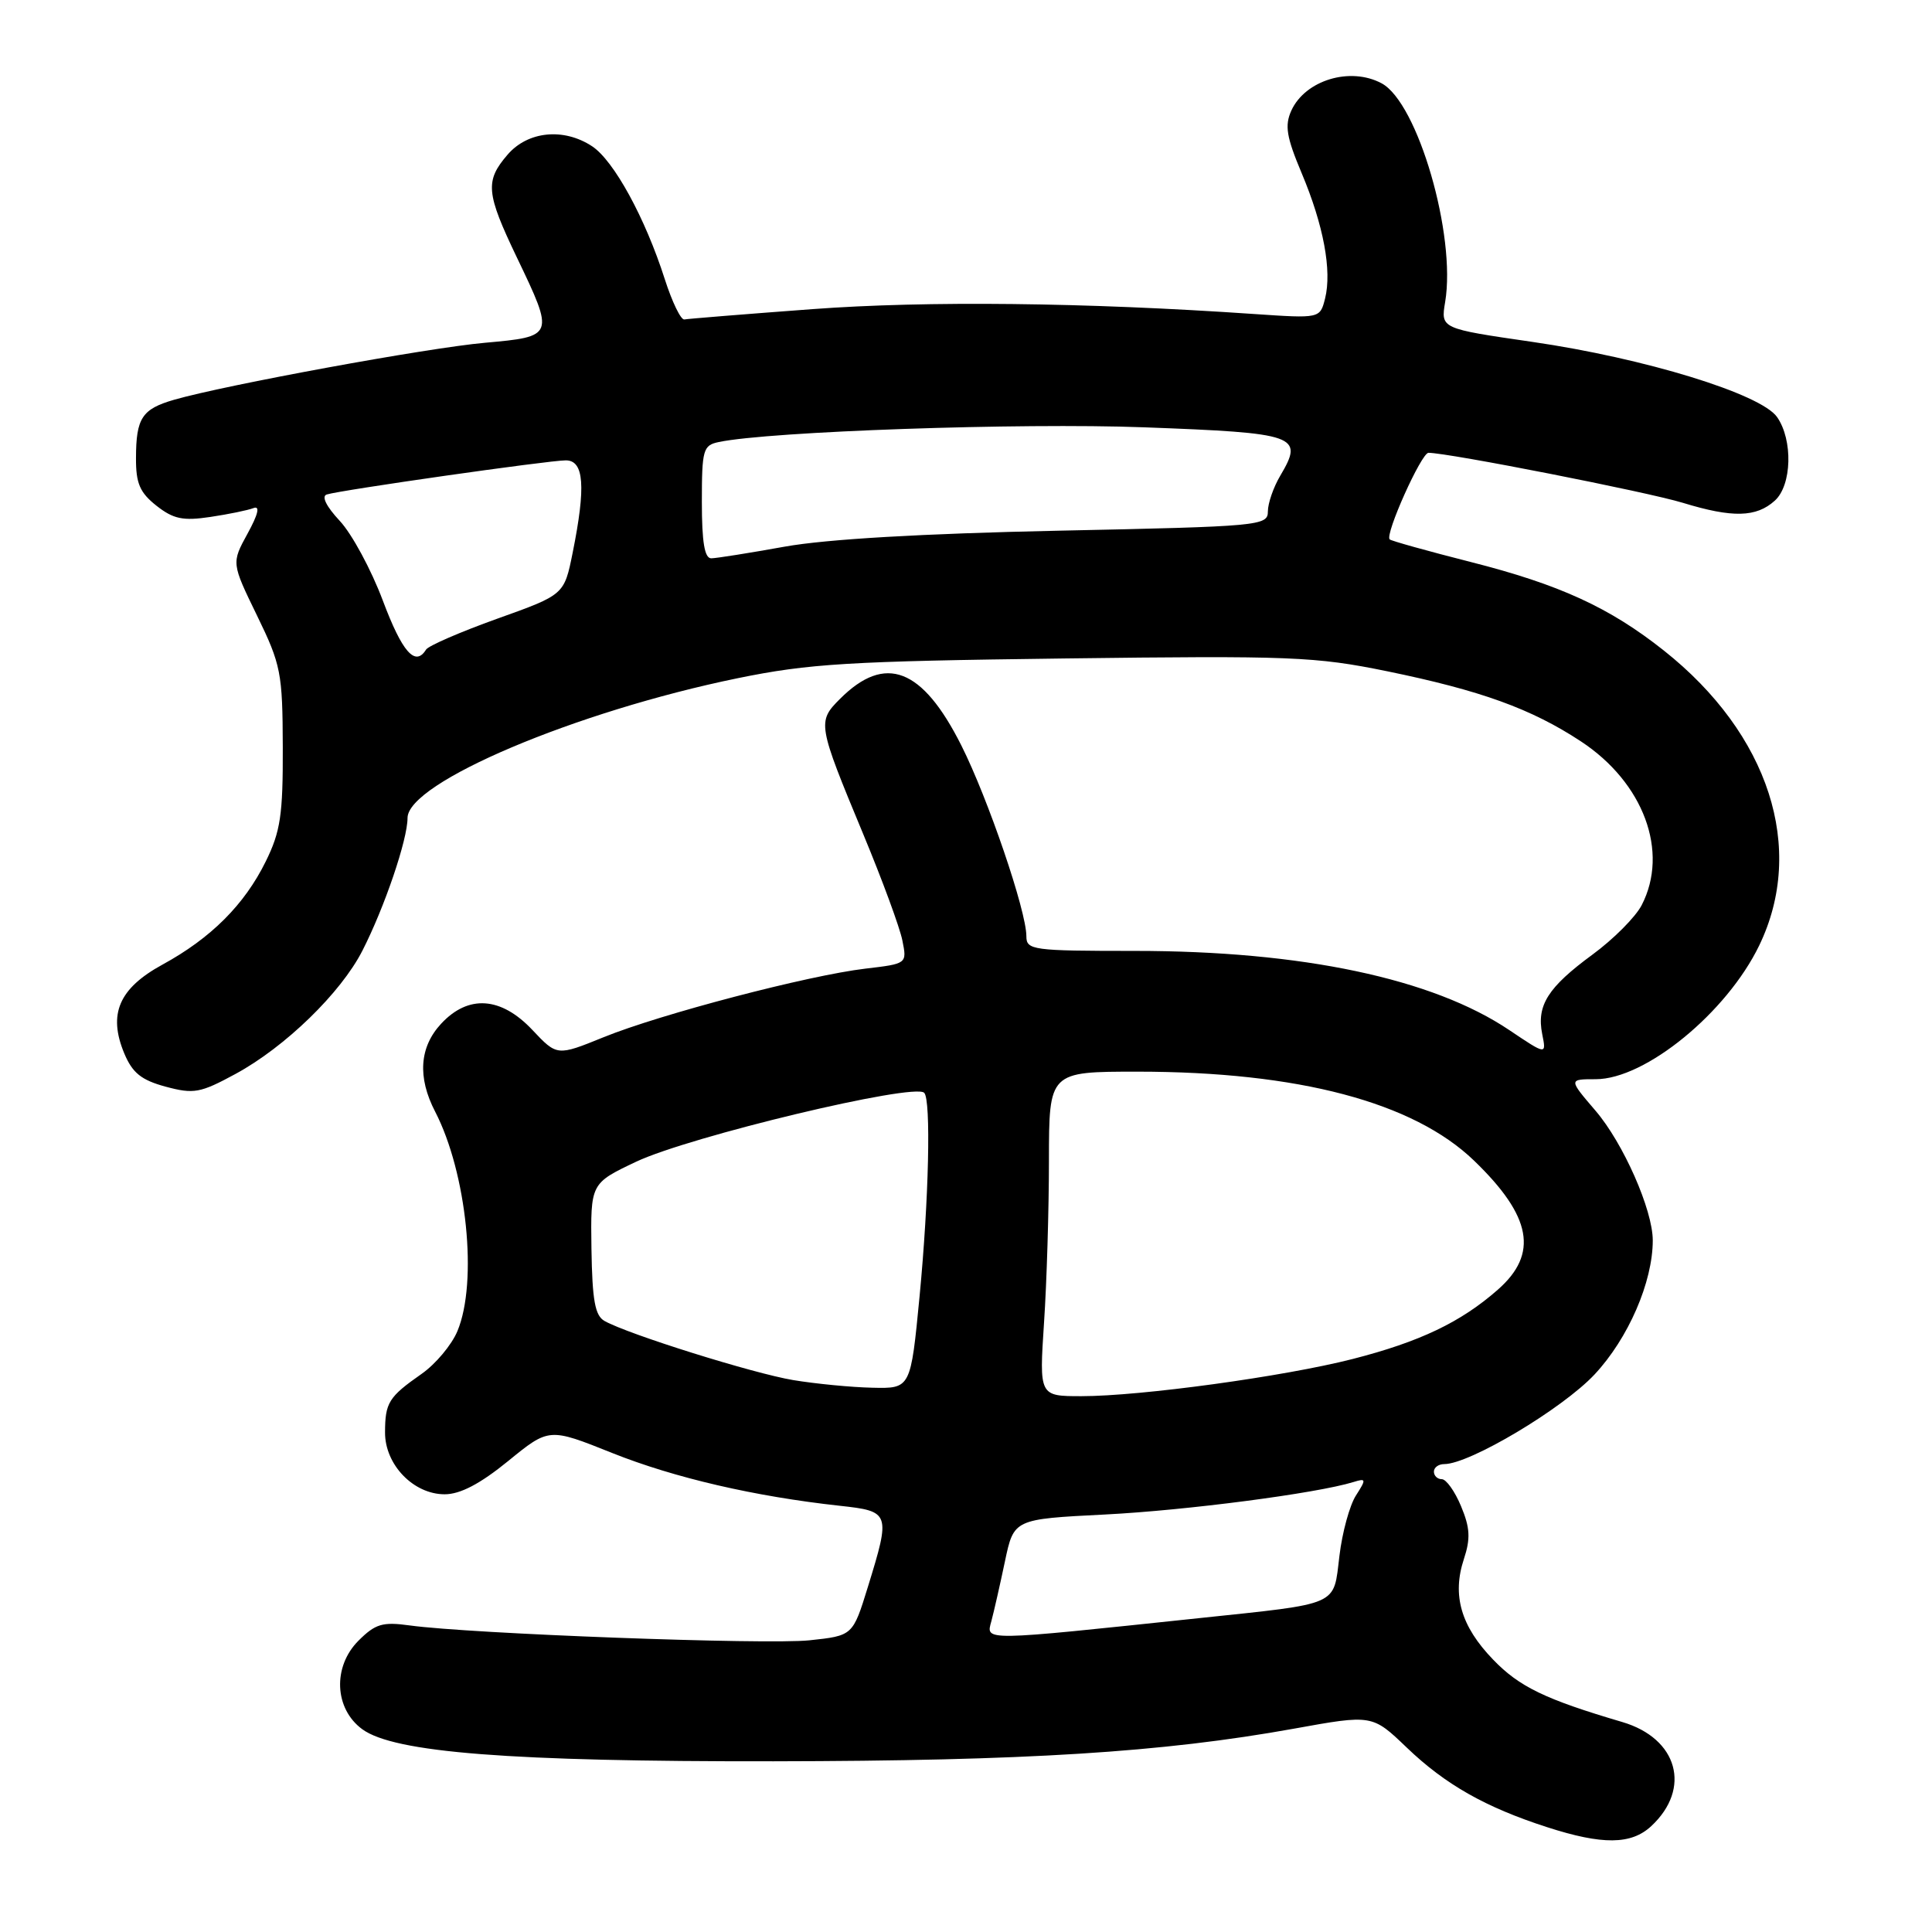 <?xml version="1.0" encoding="UTF-8" standalone="no"?>
<!DOCTYPE svg PUBLIC "-//W3C//DTD SVG 1.1//EN" "http://www.w3.org/Graphics/SVG/1.1/DTD/svg11.dtd" >
<svg xmlns="http://www.w3.org/2000/svg" xmlns:xlink="http://www.w3.org/1999/xlink" version="1.1" viewBox="0 0 256 256">
 <g >
 <path fill="currentColor"
d=" M 218.80 241.97 C 224.16 236.98 222.32 230.35 214.97 228.18 C 204.75 225.17 201.31 223.51 197.84 219.90 C 193.58 215.49 192.39 211.38 193.97 206.59 C 194.87 203.87 194.79 202.44 193.60 199.59 C 192.78 197.61 191.63 196.00 191.05 196.00 C 190.47 196.00 190.00 195.55 190.00 195.00 C 190.00 194.45 190.61 194.00 191.37 194.00 C 194.74 194.00 207.04 186.66 211.29 182.12 C 215.76 177.34 219.00 169.87 219.00 164.36 C 219.00 160.32 215.09 151.46 211.41 147.17 C 207.84 143.00 207.84 143.00 211.44 143.00 C 218.02 143.00 228.79 134.19 233.10 125.29 C 239.32 112.44 234.42 97.26 220.47 86.20 C 213.27 80.49 206.63 77.45 194.89 74.47 C 189.18 73.02 184.34 71.67 184.14 71.47 C 183.48 70.82 188.34 60.00 189.28 60.00 C 191.91 60.00 218.26 65.18 223.00 66.63 C 229.57 68.64 232.72 68.56 235.17 66.34 C 237.44 64.30 237.59 58.29 235.47 55.26 C 233.32 52.19 217.92 47.46 203.03 45.30 C 190.90 43.54 190.90 43.54 191.49 40.02 C 192.97 31.18 187.86 13.60 183.07 11.04 C 178.91 8.81 172.95 10.62 171.11 14.65 C 170.21 16.64 170.46 18.15 172.48 22.95 C 175.38 29.84 176.50 35.86 175.58 39.55 C 174.91 42.20 174.91 42.20 166.21 41.61 C 143.79 40.07 122.76 39.84 107.67 40.96 C 98.78 41.62 91.14 42.24 90.68 42.33 C 90.22 42.42 89.06 40.02 88.09 37.00 C 85.49 28.87 81.33 21.26 78.44 19.37 C 74.67 16.90 69.93 17.38 67.25 20.50 C 64.25 23.99 64.39 25.56 68.50 34.14 C 73.49 44.55 73.47 44.59 64.25 45.42 C 56.67 46.09 29.88 51.01 23.07 52.97 C 18.82 54.20 18.03 55.39 18.02 60.68 C 18.00 64.05 18.53 65.27 20.73 67.01 C 22.98 68.78 24.25 69.04 27.86 68.50 C 30.28 68.14 32.86 67.61 33.60 67.32 C 34.48 66.99 34.21 68.14 32.80 70.71 C 30.67 74.60 30.67 74.60 34.05 81.55 C 37.23 88.08 37.44 89.14 37.47 99.00 C 37.50 107.96 37.17 110.18 35.21 114.15 C 32.39 119.88 27.94 124.32 21.52 127.82 C 15.76 130.97 14.29 134.37 16.47 139.59 C 17.55 142.17 18.73 143.12 21.95 143.99 C 25.68 144.99 26.53 144.84 31.21 142.30 C 37.79 138.73 45.16 131.57 48.02 125.97 C 50.96 120.21 54.00 111.26 54.00 108.39 C 54.00 103.70 76.25 94.28 97.73 89.87 C 107.20 87.93 112.43 87.61 141.00 87.25 C 171.07 86.87 174.27 87.00 183.78 88.94 C 196.20 91.49 202.88 93.90 209.47 98.23 C 217.79 103.70 221.19 112.86 217.53 119.94 C 216.72 121.51 213.79 124.45 211.01 126.49 C 205.10 130.83 203.59 133.21 204.35 137.02 C 204.91 139.80 204.91 139.80 200.00 136.50 C 189.84 129.66 172.53 126.00 150.37 126.00 C 136.79 126.00 136.00 125.89 136.00 124.05 C 136.00 120.71 130.92 105.81 127.38 98.77 C 122.21 88.49 117.30 86.61 111.31 92.60 C 108.28 95.63 108.33 95.96 114.38 110.52 C 116.90 116.58 119.24 122.93 119.57 124.62 C 120.19 127.70 120.19 127.70 114.66 128.35 C 107.12 129.24 87.49 134.38 79.97 137.44 C 73.81 139.94 73.81 139.94 70.54 136.47 C 66.38 132.06 62.05 131.77 58.45 135.65 C 55.57 138.75 55.30 142.75 57.66 147.30 C 61.86 155.43 63.33 169.88 60.61 176.38 C 59.85 178.21 57.71 180.76 55.86 182.05 C 51.50 185.10 51.03 185.85 51.02 189.80 C 51.00 194.07 54.78 198.00 58.92 198.00 C 60.98 198.00 63.61 196.63 67.34 193.59 C 72.75 189.18 72.75 189.18 81.12 192.53 C 89.39 195.83 100.02 198.29 111.25 199.52 C 117.96 200.25 118.03 200.45 115.00 210.27 C 113.00 216.74 113.00 216.74 107.25 217.35 C 101.55 217.95 62.36 216.49 54.30 215.38 C 50.69 214.88 49.74 215.16 47.49 217.41 C 44.06 220.85 44.30 226.42 48.00 229.13 C 52.23 232.23 67.62 233.43 102.50 233.38 C 135.95 233.33 154.00 232.20 171.44 229.06 C 181.83 227.18 181.83 227.18 186.41 231.57 C 191.51 236.46 196.82 239.47 205.00 242.11 C 212.33 244.48 216.15 244.44 218.80 241.97 Z  M 131.36 214.82 C 131.70 213.55 132.51 209.98 133.16 206.89 C 134.34 201.29 134.34 201.29 146.42 200.68 C 157.24 200.13 174.45 197.88 179.33 196.38 C 181.03 195.85 181.06 195.99 179.67 198.16 C 178.84 199.45 177.85 203.05 177.48 206.17 C 176.66 212.88 177.71 212.42 158.81 214.42 C 129.94 217.47 130.64 217.46 131.36 214.82 Z  M 138.34 175.25 C 138.70 169.89 138.99 160.21 138.99 153.75 C 139.00 142.00 139.00 142.00 150.75 142.00 C 172.04 142.01 187.29 146.04 195.33 153.80 C 202.97 161.17 203.88 166.14 198.47 170.89 C 193.57 175.20 188.12 177.80 179.21 180.08 C 170.13 182.40 151.15 185.00 143.30 185.00 C 137.70 185.00 137.70 185.00 138.34 175.25 Z  M 105.11 182.87 C 99.82 181.99 83.27 176.81 80.11 175.04 C 78.84 174.33 78.48 172.32 78.37 165.47 C 78.25 156.80 78.25 156.80 84.30 153.93 C 91.40 150.58 121.13 143.46 122.46 144.80 C 123.38 145.71 123.08 158.93 121.85 171.75 C 120.67 184.00 120.67 184.00 115.59 183.88 C 112.79 183.82 108.08 183.36 105.11 182.87 Z  M 50.72 79.56 C 49.19 75.49 46.63 70.74 45.02 69.02 C 43.23 67.10 42.56 65.75 43.30 65.52 C 45.19 64.93 72.71 61.00 74.97 61.00 C 77.39 61.00 77.65 64.45 75.88 73.24 C 74.76 78.81 74.76 78.81 65.89 81.98 C 61.01 83.73 56.76 85.57 56.45 86.08 C 55.02 88.39 53.29 86.41 50.72 79.56 Z  M 93.00 66.52 C 93.00 59.57 93.16 59.00 95.25 58.57 C 101.99 57.16 135.18 56.01 151.57 56.62 C 171.93 57.38 172.80 57.69 169.65 63.02 C 168.74 64.55 168.00 66.69 168.00 67.77 C 168.00 69.67 166.98 69.76 140.25 70.32 C 122.21 70.70 109.53 71.44 104.00 72.43 C 99.33 73.27 94.94 73.97 94.25 73.98 C 93.36 73.99 93.00 71.85 93.00 66.52 Z "/>
</g>
</svg>